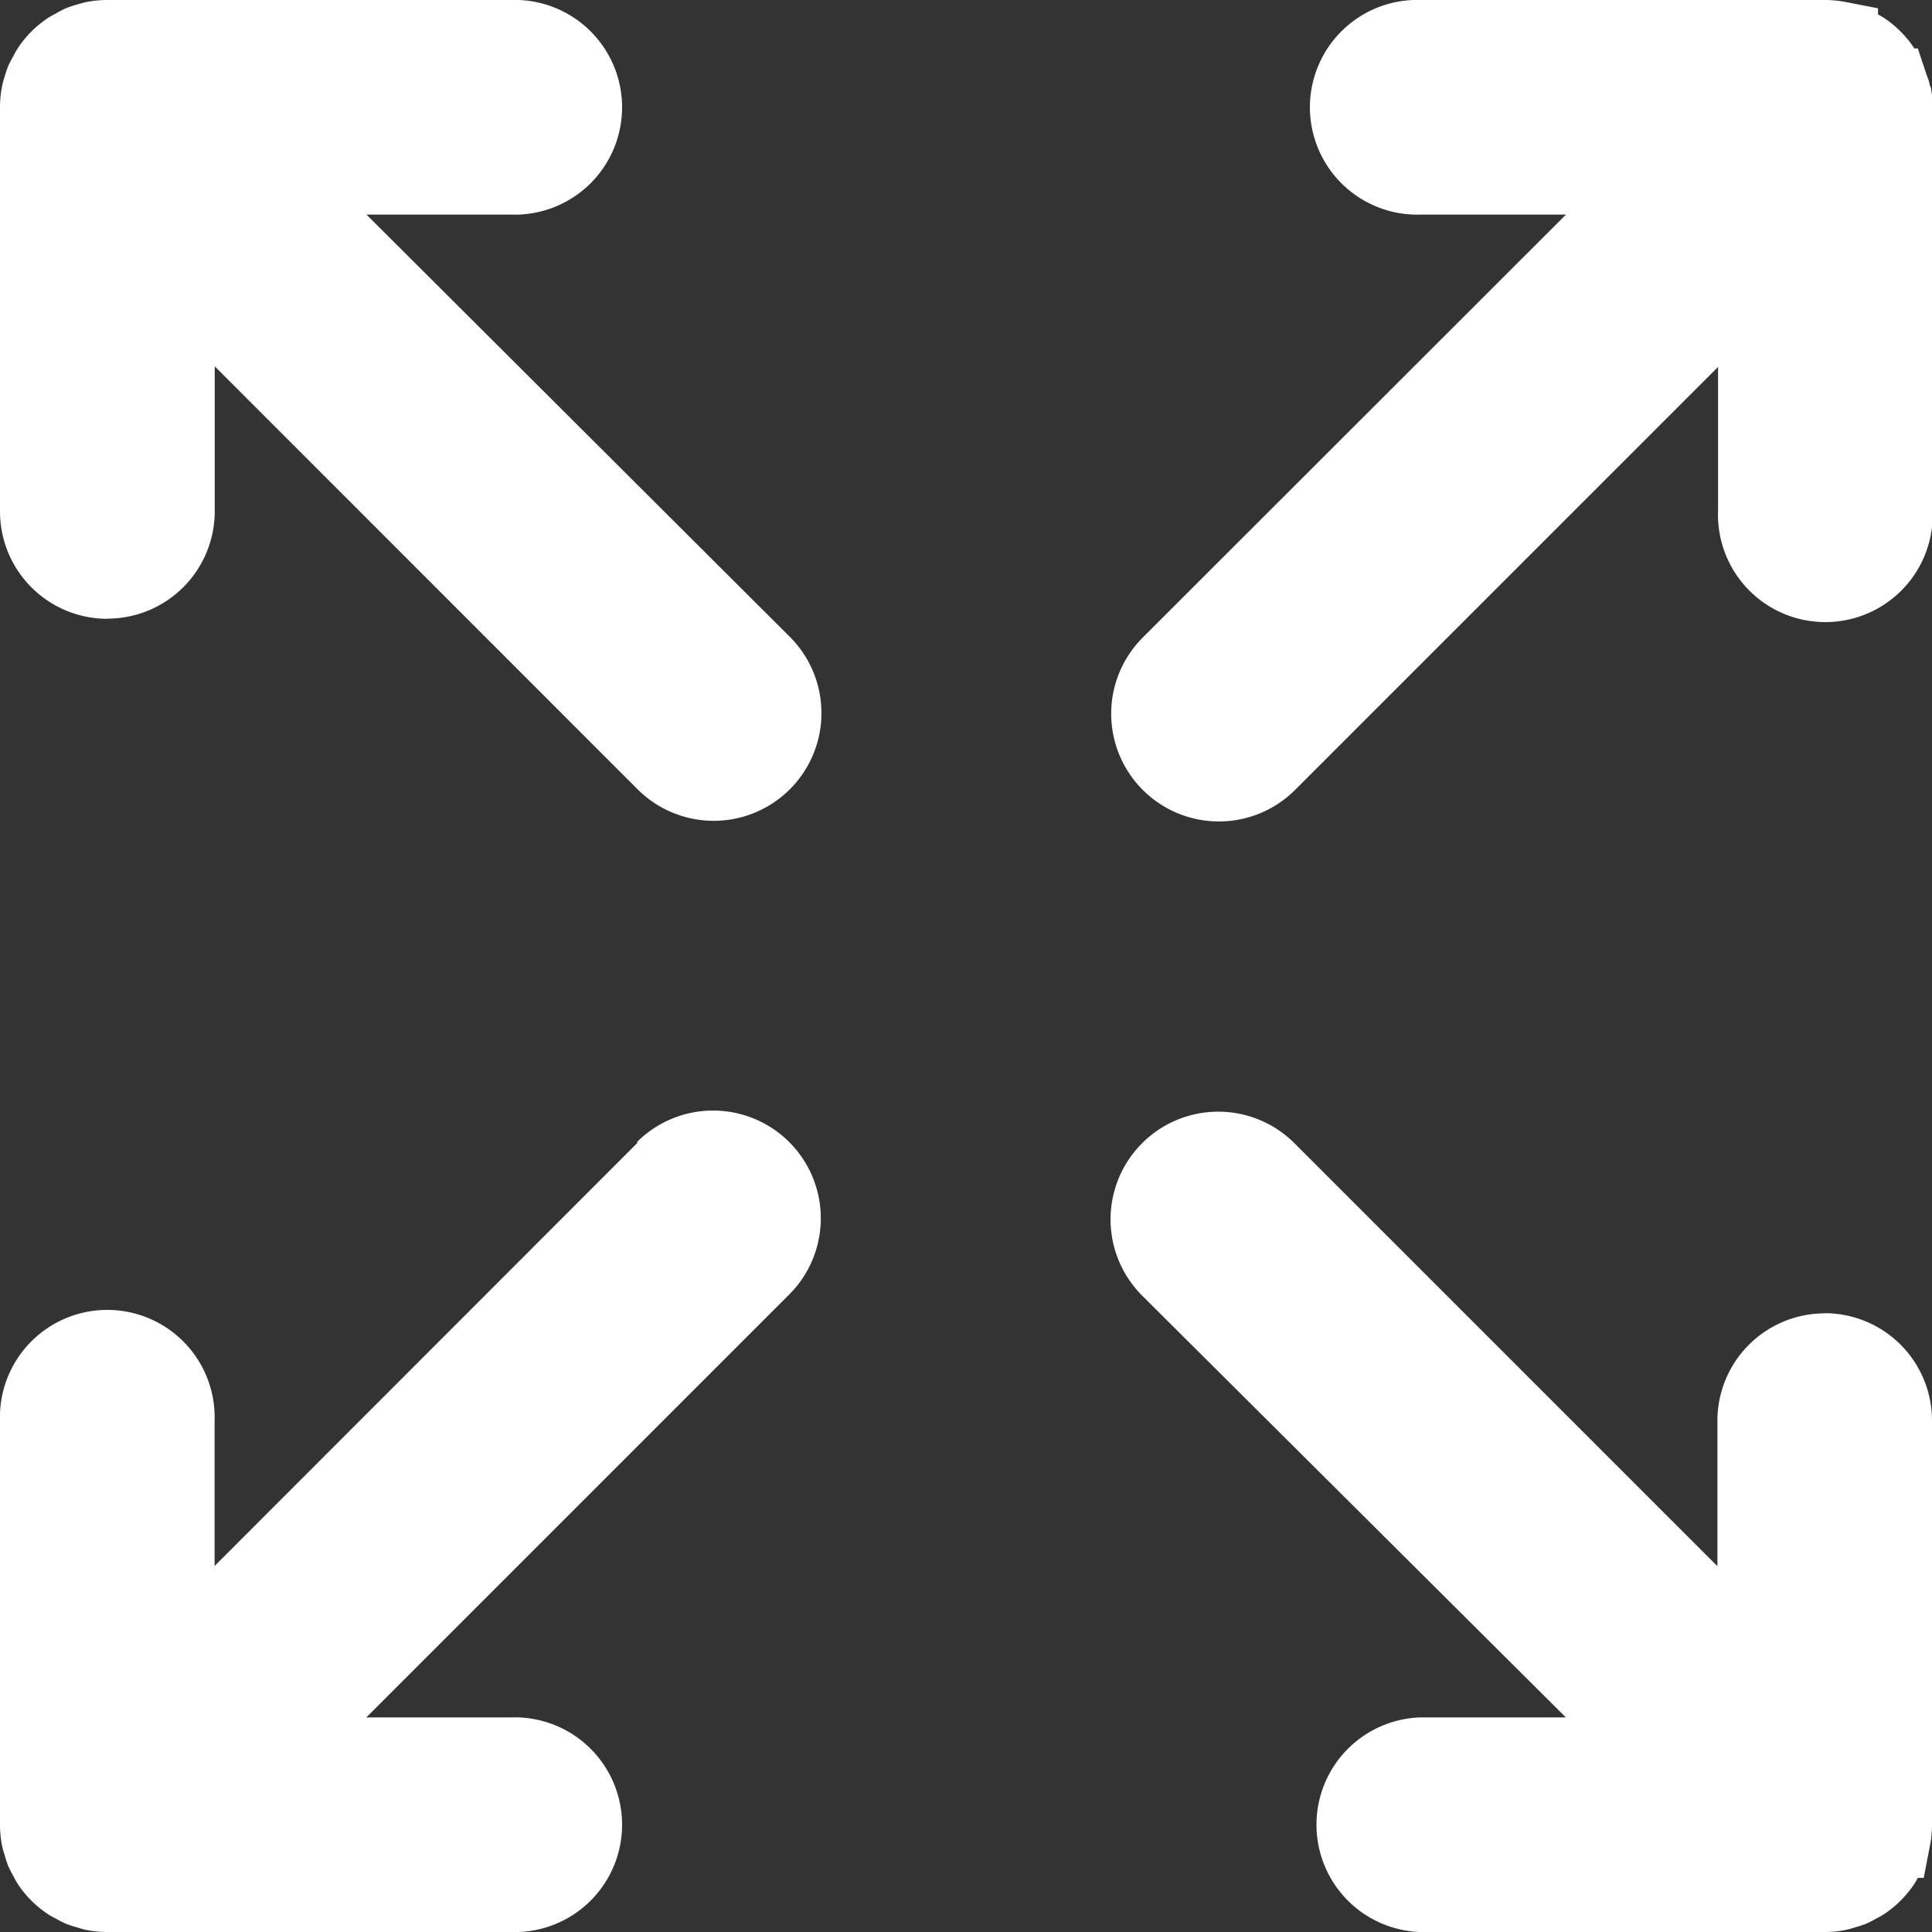 <svg xmlns="http://www.w3.org/2000/svg" width="12.092" height="12.092" viewBox="0 0 12.092 12.092"><rect x="0" y="0" width="12.092" height="12.092" fill="#333333" stroke="none"/><defs><style>.a{fill:#fff;stroke:#fff;stroke-width:0.5px;fill-rule:evenodd;}</style></defs><g transform="translate(0.25 0.25)"><path class="a" d="M37.629.339c0-.012-.007-.024-.011-.036A.432.432,0,0,0,37.6.26a.436.436,0,0,0-.021-.04C37.577.209,37.573.2,37.566.188a.419.419,0,0,0-.117-.117c-.011-.007-.022-.012-.033-.018a.389.389,0,0,0-.039-.021.393.393,0,0,0-.043-.013c-.012,0-.023-.008-.035-.011A.436.436,0,0,0,37.215,0H34.686a.422.422,0,1,0,0,.843H36.2L33.124,3.917a.421.421,0,1,0,.6.6l3.074-3.074V2.951a.422.422,0,1,0,.843,0V.422a.438.438,0,0,0-.008-.083" transform="translate(-26.045)"/><path class="a" d="M3.917,33.124.843,36.2V34.686a.422.422,0,1,0-.843,0v2.529a.421.421,0,0,0,.008.083.353.353,0,0,0,.011.036.432.432,0,0,0,.013.043.407.407,0,0,0,.021.04c.006.011.011.022.017.032a.419.419,0,0,0,.117.117c.01.007.022.012.033.018a.448.448,0,0,0,.04.021.436.436,0,0,0,.043.013.35.35,0,0,0,.036.011.421.421,0,0,0,.083.008H2.951a.422.422,0,1,0,0-.843H1.439L4.513,33.72a.421.421,0,0,0-.6-.6" transform="translate(0 -26.045)"/><path class="a" d="M.422,3.372a.422.422,0,0,0,.422-.422V1.439L3.917,4.513a.422.422,0,1,0,.6-.6L1.439.843H2.951a.422.422,0,1,0,0-.843H.422A.437.437,0,0,0,.339.008C.327.011.315.015.3.019A.394.394,0,0,0,.26.032.437.437,0,0,0,.221.053C.21.059.2.064.188.071A.419.419,0,0,0,.071.188C.064.2.059.209.054.22A.436.436,0,0,0,.032.26.432.432,0,0,0,.019.3.353.353,0,0,0,.008.339.421.421,0,0,0,0,.422V2.951a.422.422,0,0,0,.422.422" transform="translate(0 0)"/><path class="a" d="M37.215,34.264a.422.422,0,0,0-.422.422V36.2l-3.074-3.074a.422.422,0,0,0-.6.6L36.2,36.793H34.685a.422.422,0,0,0,0,.843h2.529a.421.421,0,0,0,.083-.008.348.348,0,0,0,.036-.011.438.438,0,0,0,.043-.013.449.449,0,0,0,.04-.021c.011-.006.022-.011.033-.018a.419.419,0,0,0,.117-.117c.007-.01.012-.021.017-.032a.407.407,0,0,0,.021-.04.434.434,0,0,0,.013-.043c0-.012.008-.024.011-.036a.438.438,0,0,0,.008-.083V34.685a.422.422,0,0,0-.422-.422" transform="translate(-26.044 -26.044)"/></g></svg>